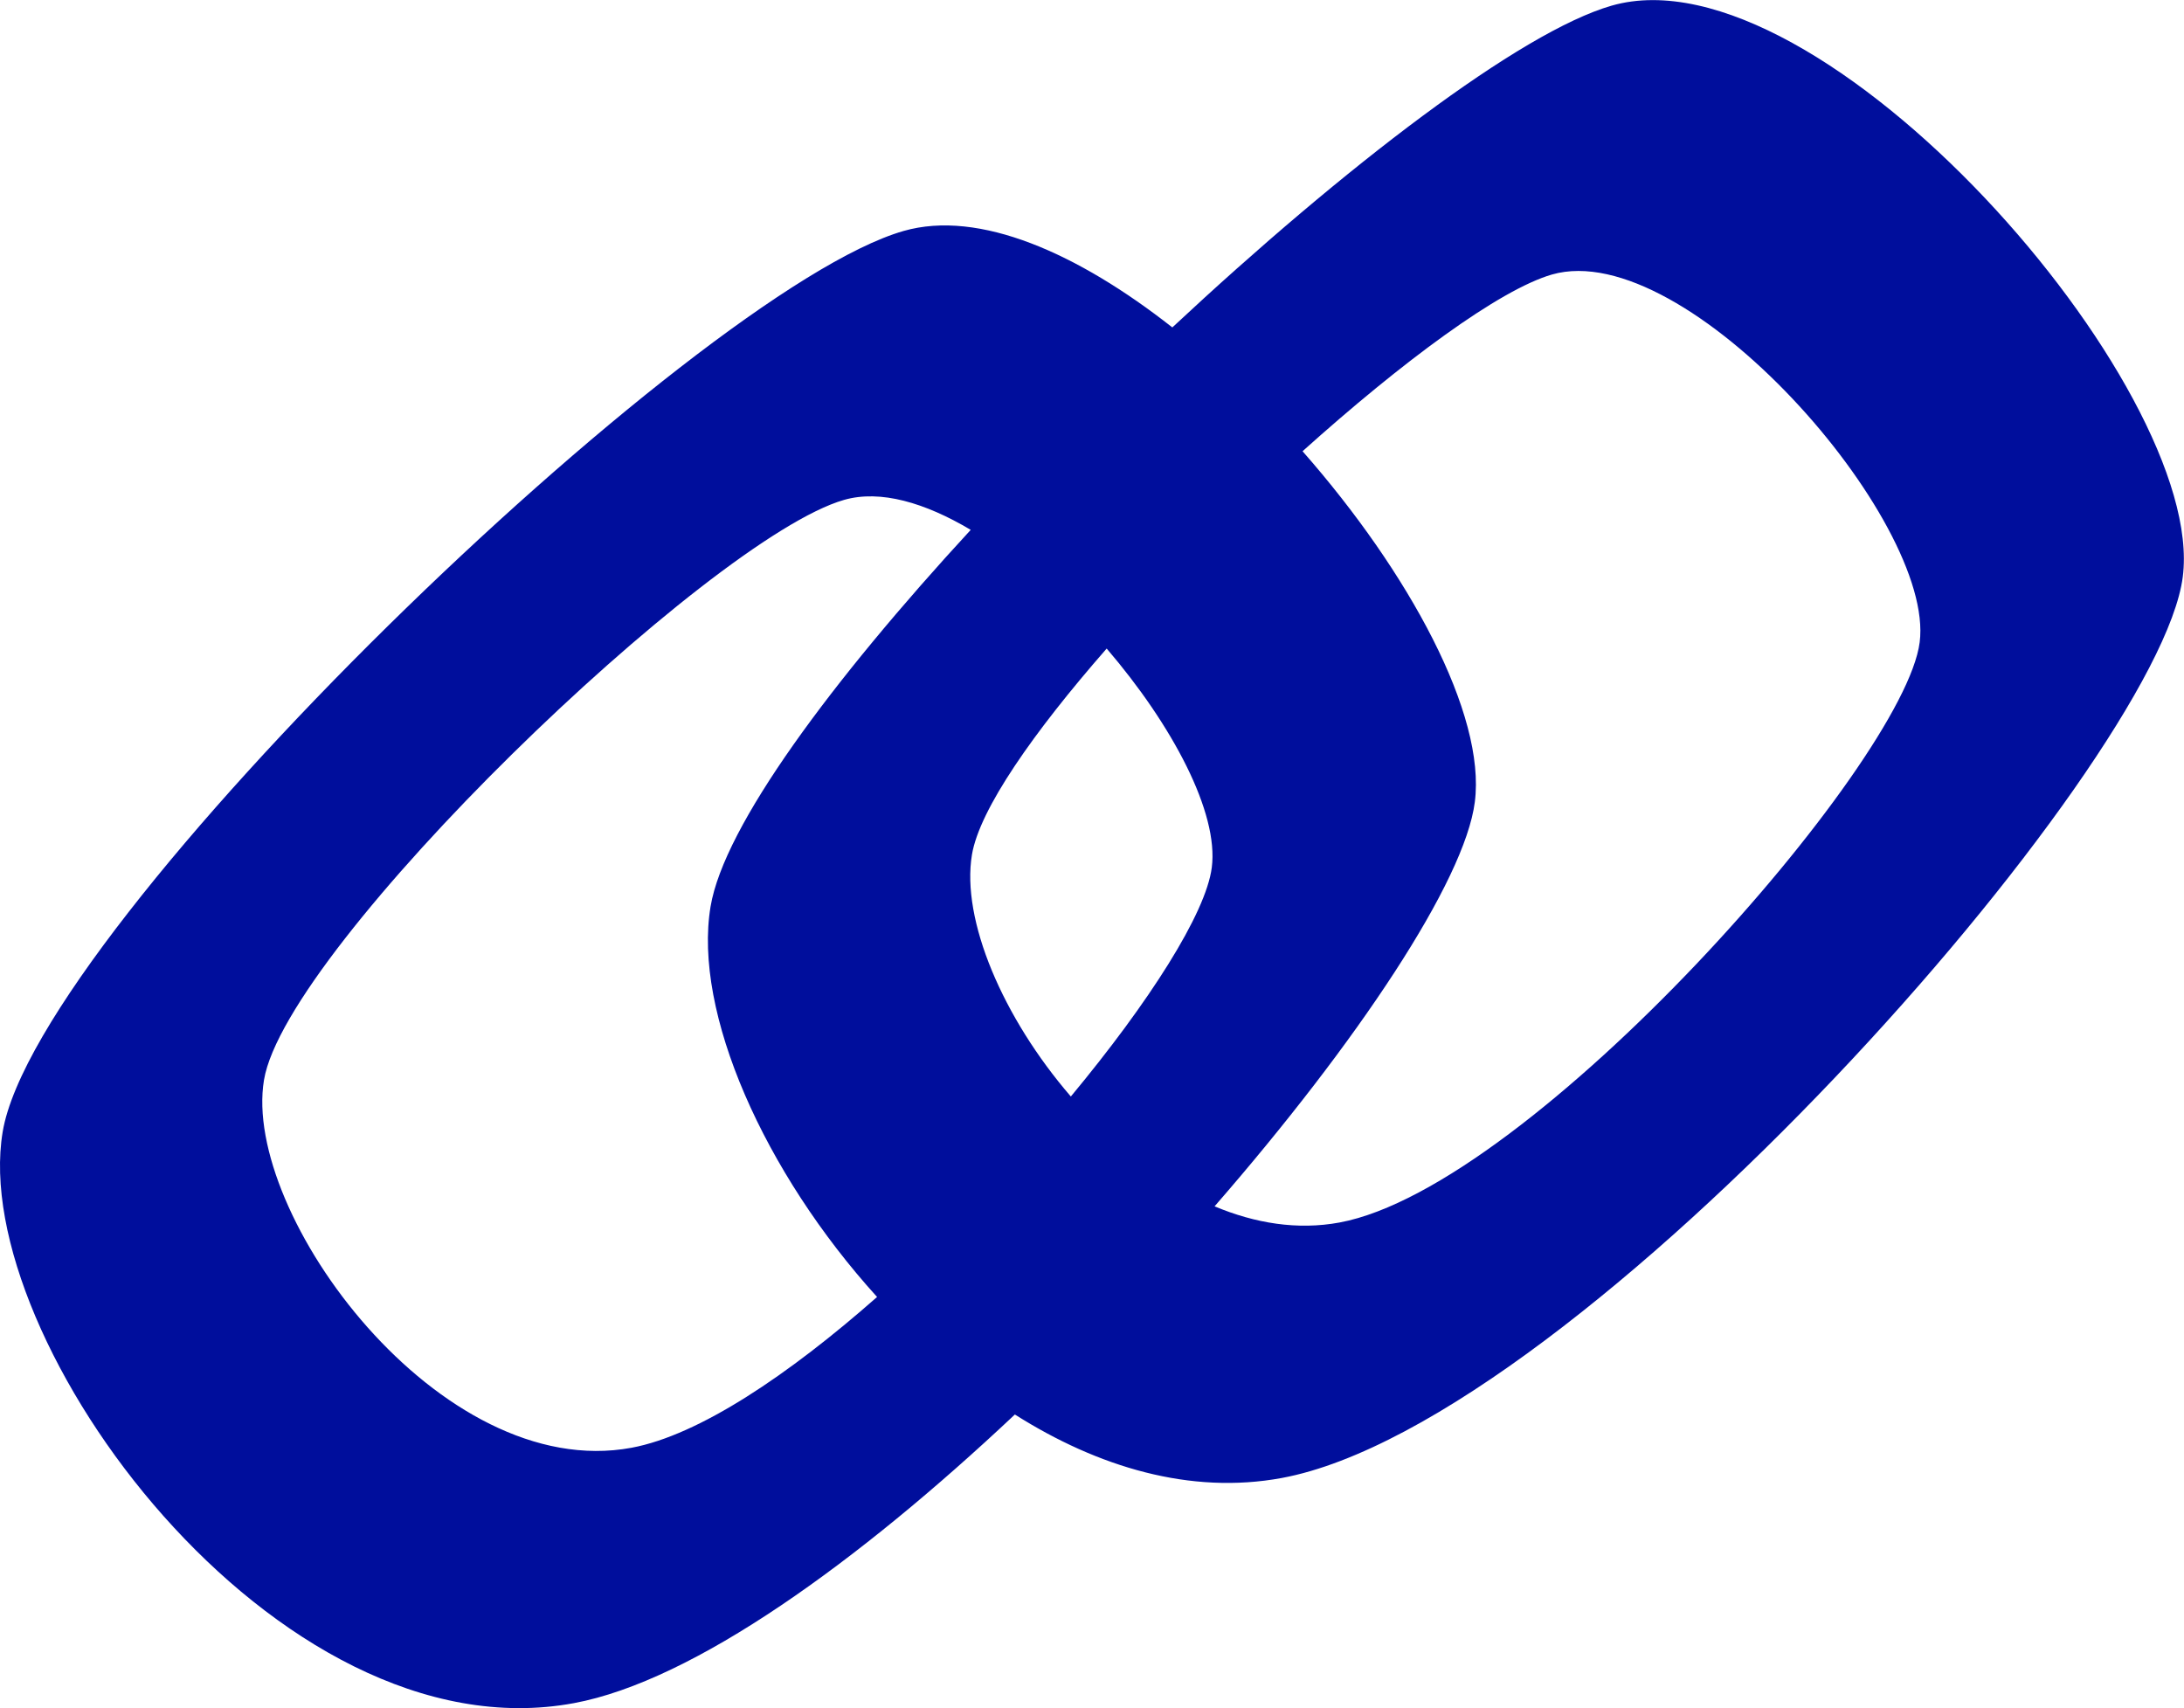 <?xml version="1.0" encoding="utf-8"?>
<!-- Generator: Adobe Illustrator 16.0.4, SVG Export Plug-In . SVG Version: 6.00 Build 0)  -->
<!DOCTYPE svg PUBLIC "-//W3C//DTD SVG 1.1//EN" "http://www.w3.org/Graphics/SVG/1.1/DTD/svg11.dtd">
<svg version="1.1" fill="rgb(0, 14, 156)" xmlns="http://www.w3.org/2000/svg" xmlns:xlink="http://www.w3.org/1999/xlink" x="0px" y="0px"
	 width="32px" height="25.025px" viewBox="0 0 32 25.025" enable-background="new 0 0 32 25.025" xml:space="preserve">
<g id="Fondo_1_" display="none">
	<rect id="Fondo" x="-317.966" y="-1792.374" display="inline" fill="#FB6E92" width="1000" height="2438.351"/>
</g>
<g id="Guias" display="none">
</g>
<g id="Icons">
	<g display="none" opacity="0.2">
		<path display="inline" fill="#FFFFFF" d="M92.043-315.854c-11.281,3.637-35.885,28.281-38.51,36.153
			c-2.621,7.851,12.064,36.154,18.865,37.705c6.793,1.59,56.584-20.437,58.153-28.284
			C132.124-278.15,103.326-319.532,92.043-315.854z"/>
		<path display="inline" fill="#FFFFFF" d="M195.012-396.011c-10.498,0.493-88.546,59.726-88.033,69.146
			c0.519,9.423,29.359,46.629,37.729,47.951c8.363,1.301,70.221-78.341,72.307-88.814
			C219.1-378.225,205.484-396.551,195.012-396.011z"/>
		<path display="inline" fill="#FFFFFF" d="M509.947-682.456c-10.933-15.146-35.498-16.26-56.115-3.016
			c-7.87-4.01-17.023-7.233-27.767-9.216c0,0-391.394,317.516-477.854,378.833c0,0-3.302,7.003-8.776,18.407
			c98.109,68.715,86.958,120.568,86.958,120.568c-27.149-66.916-95.886-102.037-95.906-102.037
			c-24.626,50.699-68.835,139.307-92.308,172.114c0,0-0.04,18.015,22.025,29.479c0,0,150.072-101.024,193.329-109.639
			c0,0,23.883-23.283,60.697-58.922c-20.121,10.308-43.197,20.062-52.828,20.658C44.631-224.171,25.25-264.661,26.82-279
			c1.57-14.338,153.521-139.574,176.037-137.984c22.541,1.57,29.875,22.519,30.414,37.726c0.205,6.548-13.654,26.546-30.414,48.012
			C316.116-439.916,459.04-575.09,499.942-605.088c0,0,0.414-10.661-3.141-24.688C514.489-645.124,520.501-667.788,509.947-682.456z
			 M-105.458-99.859c0,0-2.542-32.478-33.638-43.817C-139.095-143.677-86.867-167.312-105.458-99.859z"/>
	</g>
	<path display="none" opacity="0.5" fill="#71C8EA" enable-background="new    " d="M1463.089-366.196l3.333,3.333
		c0,0,17-13.666,32.5-11.833c0,0,21-27.999,50-37.833c0,0,17.667-9.834,7.167-30.667s-24.327-12.937-31.167-8
		c-9.583,6.916-39.771,40.322-51.5,56.333C1473.422-394.863,1476.922-378.529,1463.089-366.196z"/>
	<path d="M8.408,24.953c1.755-0.325,4.173-2.075,6.462-4.229c1.218,0.771,2.571,1.178,3.911,0.93
		c4.365-0.811,12.844-10.429,13.201-13.202c0.358-2.774-5.309-9.249-8.369-8.369c-1.332,0.383-3.908,2.355-6.436,4.714
		c-1.381-1.085-2.83-1.731-3.938-1.413C10.181,4.261,0.545,13.543,0.039,16.584C-0.467,19.624,4.042,25.763,8.408,24.953z
		 M14.241,12.522c0.111-0.665,0.902-1.795,1.974-3.02c0.961,1.12,1.645,2.405,1.54,3.209c-0.087,0.673-0.916,1.971-2.065,3.354
		C14.695,14.912,14.082,13.479,14.241,12.522z M17.796,17.674c2.095-2.407,3.665-4.764,3.813-5.923
		c0.166-1.285-0.963-3.365-2.524-5.14c1.462-1.313,2.883-2.366,3.654-2.589c1.97-0.565,5.618,3.604,5.388,5.389
		s-5.688,7.979-8.5,8.5C19.011,18.025,18.389,17.923,17.796,17.674z M3.868,15.823c0.325-1.957,6.529-7.934,8.499-8.499
		c0.533-0.153,1.188,0.042,1.856,0.439c-2.035,2.209-3.615,4.336-3.812,5.52c-0.257,1.546,0.783,3.892,2.44,5.719
		c-1.298,1.144-2.61,2.025-3.597,2.209C6.445,21.733,3.542,17.78,3.868,15.823z"/>
</g>
</svg>
